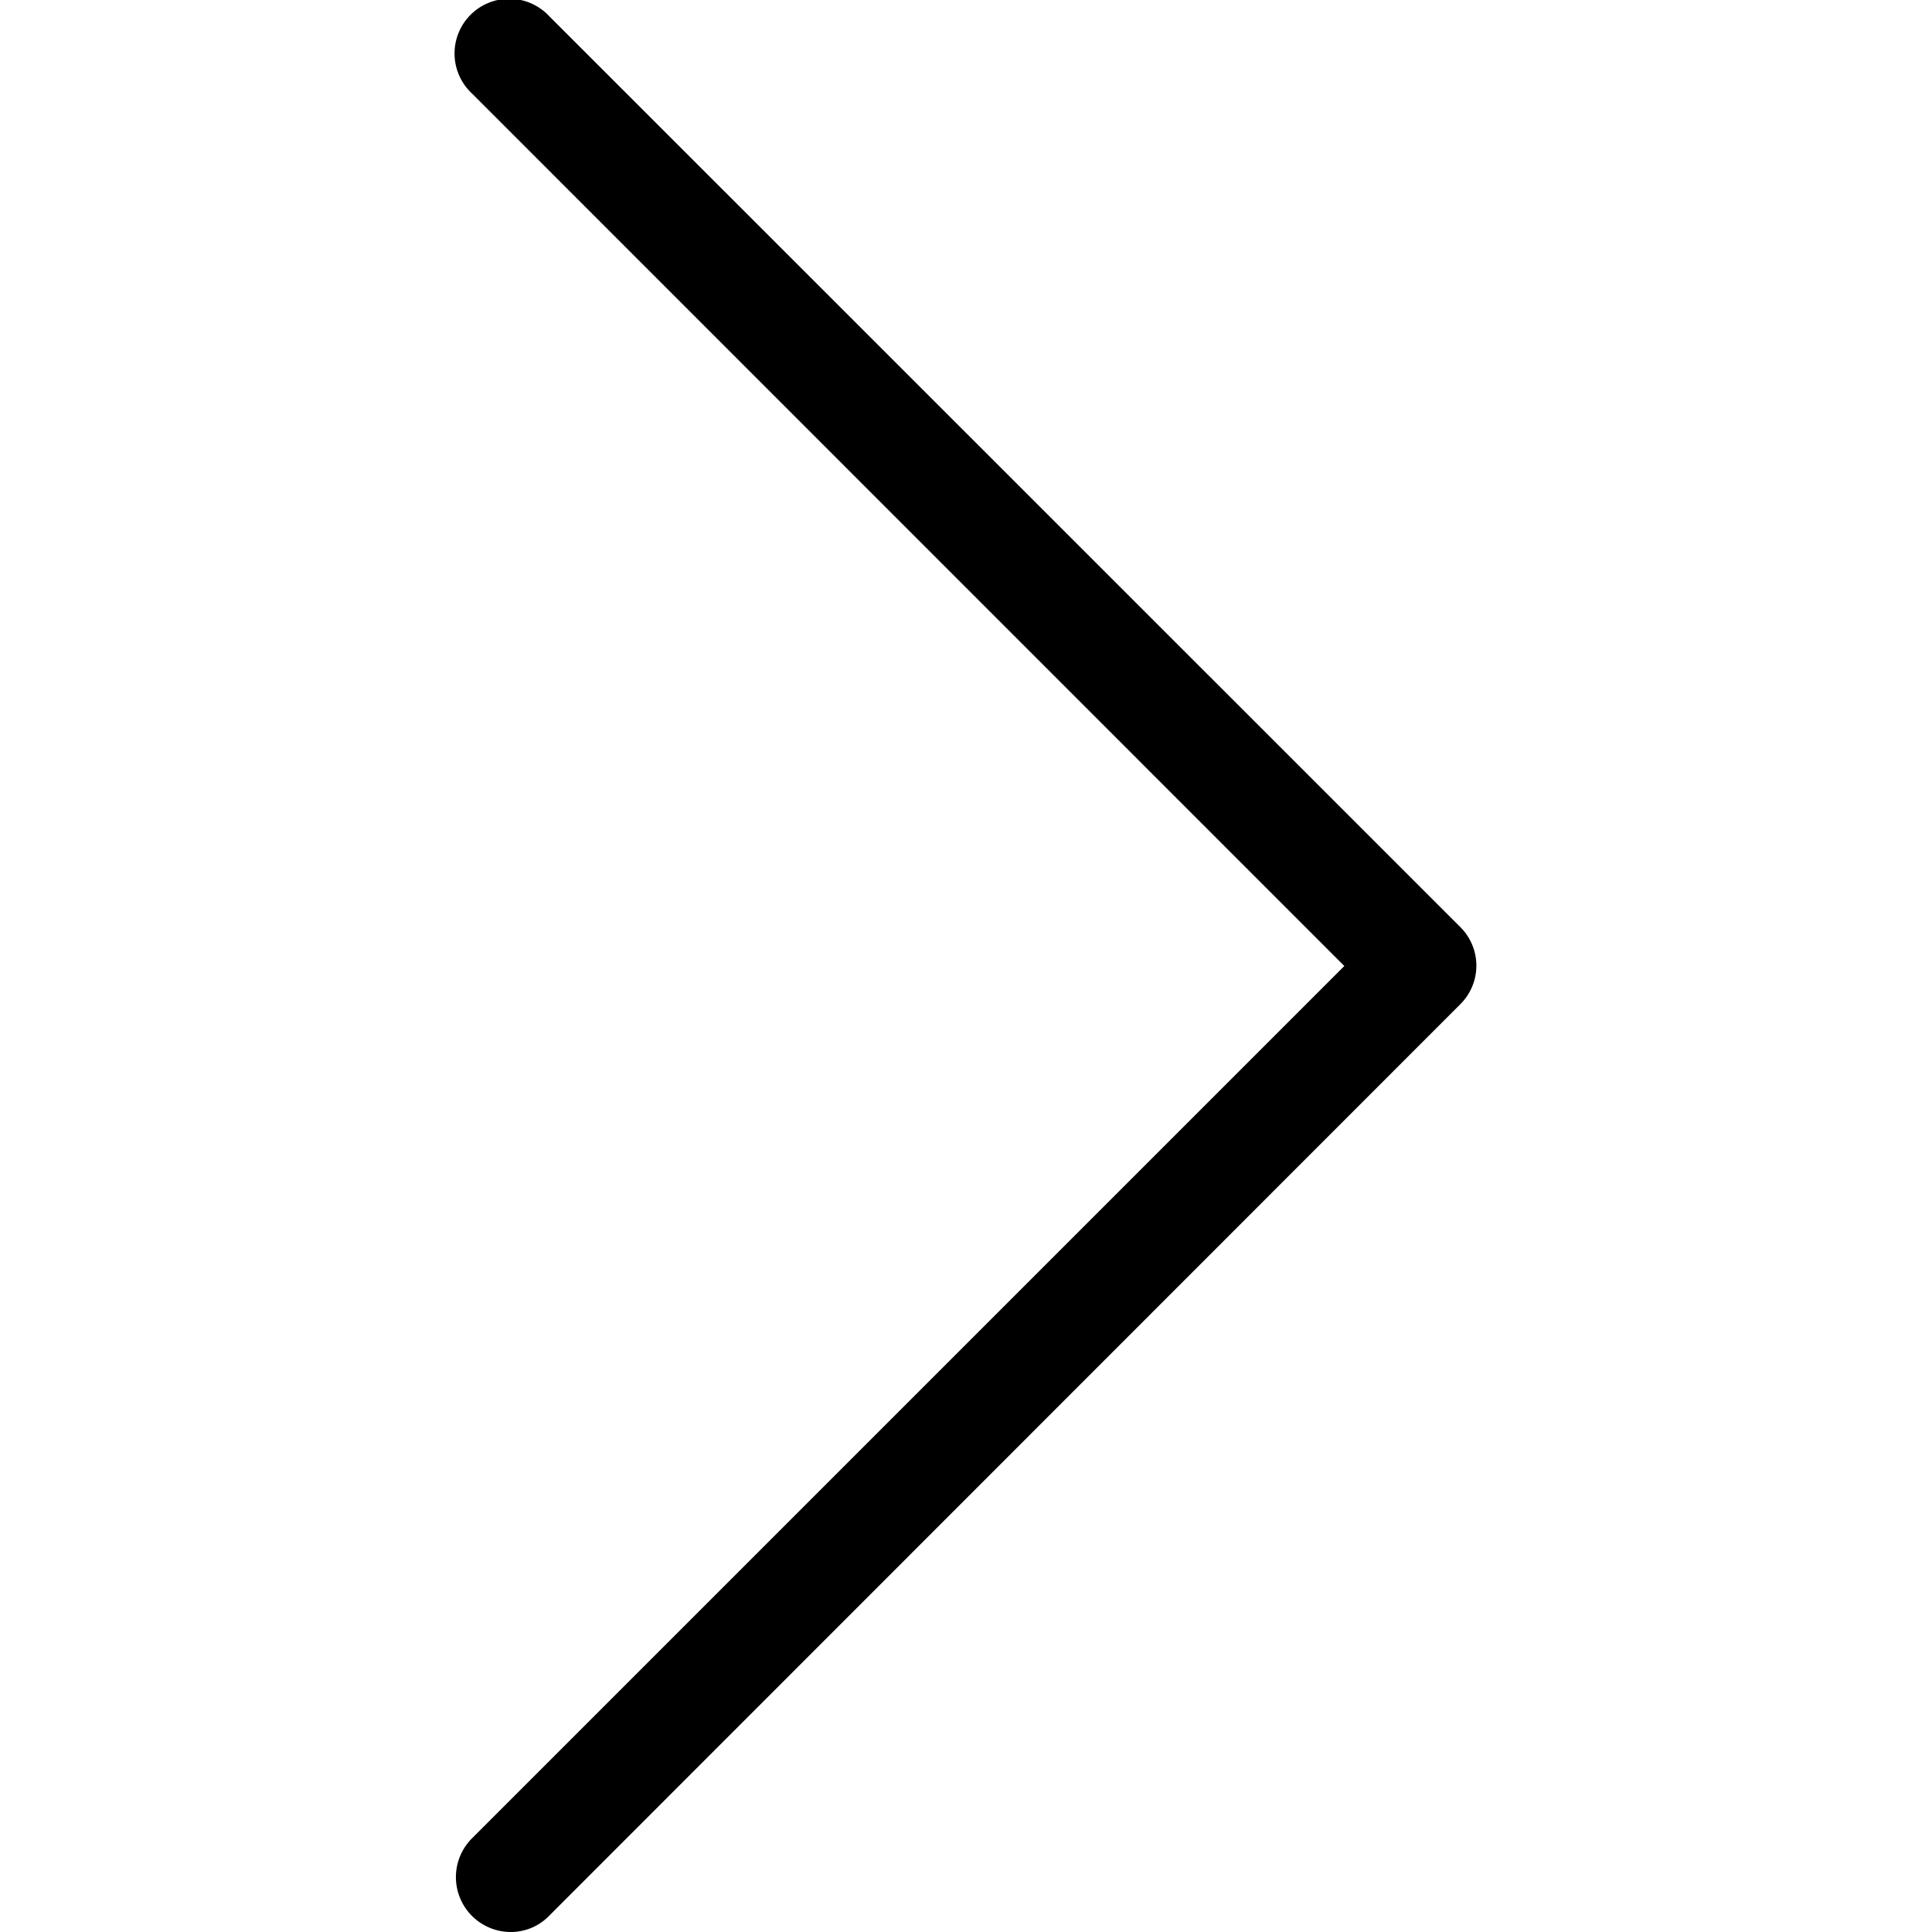 <svg id="Capa_1" data-name="Capa 1" xmlns="http://www.w3.org/2000/svg" viewBox="0 0 500 500"><title>Artboard 1</title><path d="M378,240,142.12,4.17a14.15,14.15,0,1,0-20,20L347.91,250,122.11,475.8a14.2,14.2,0,0,0,10,24.2,13.8,13.8,0,0,0,10-4.19L377.88,259.94A14.07,14.07,0,0,0,378,240Z"/></svg>